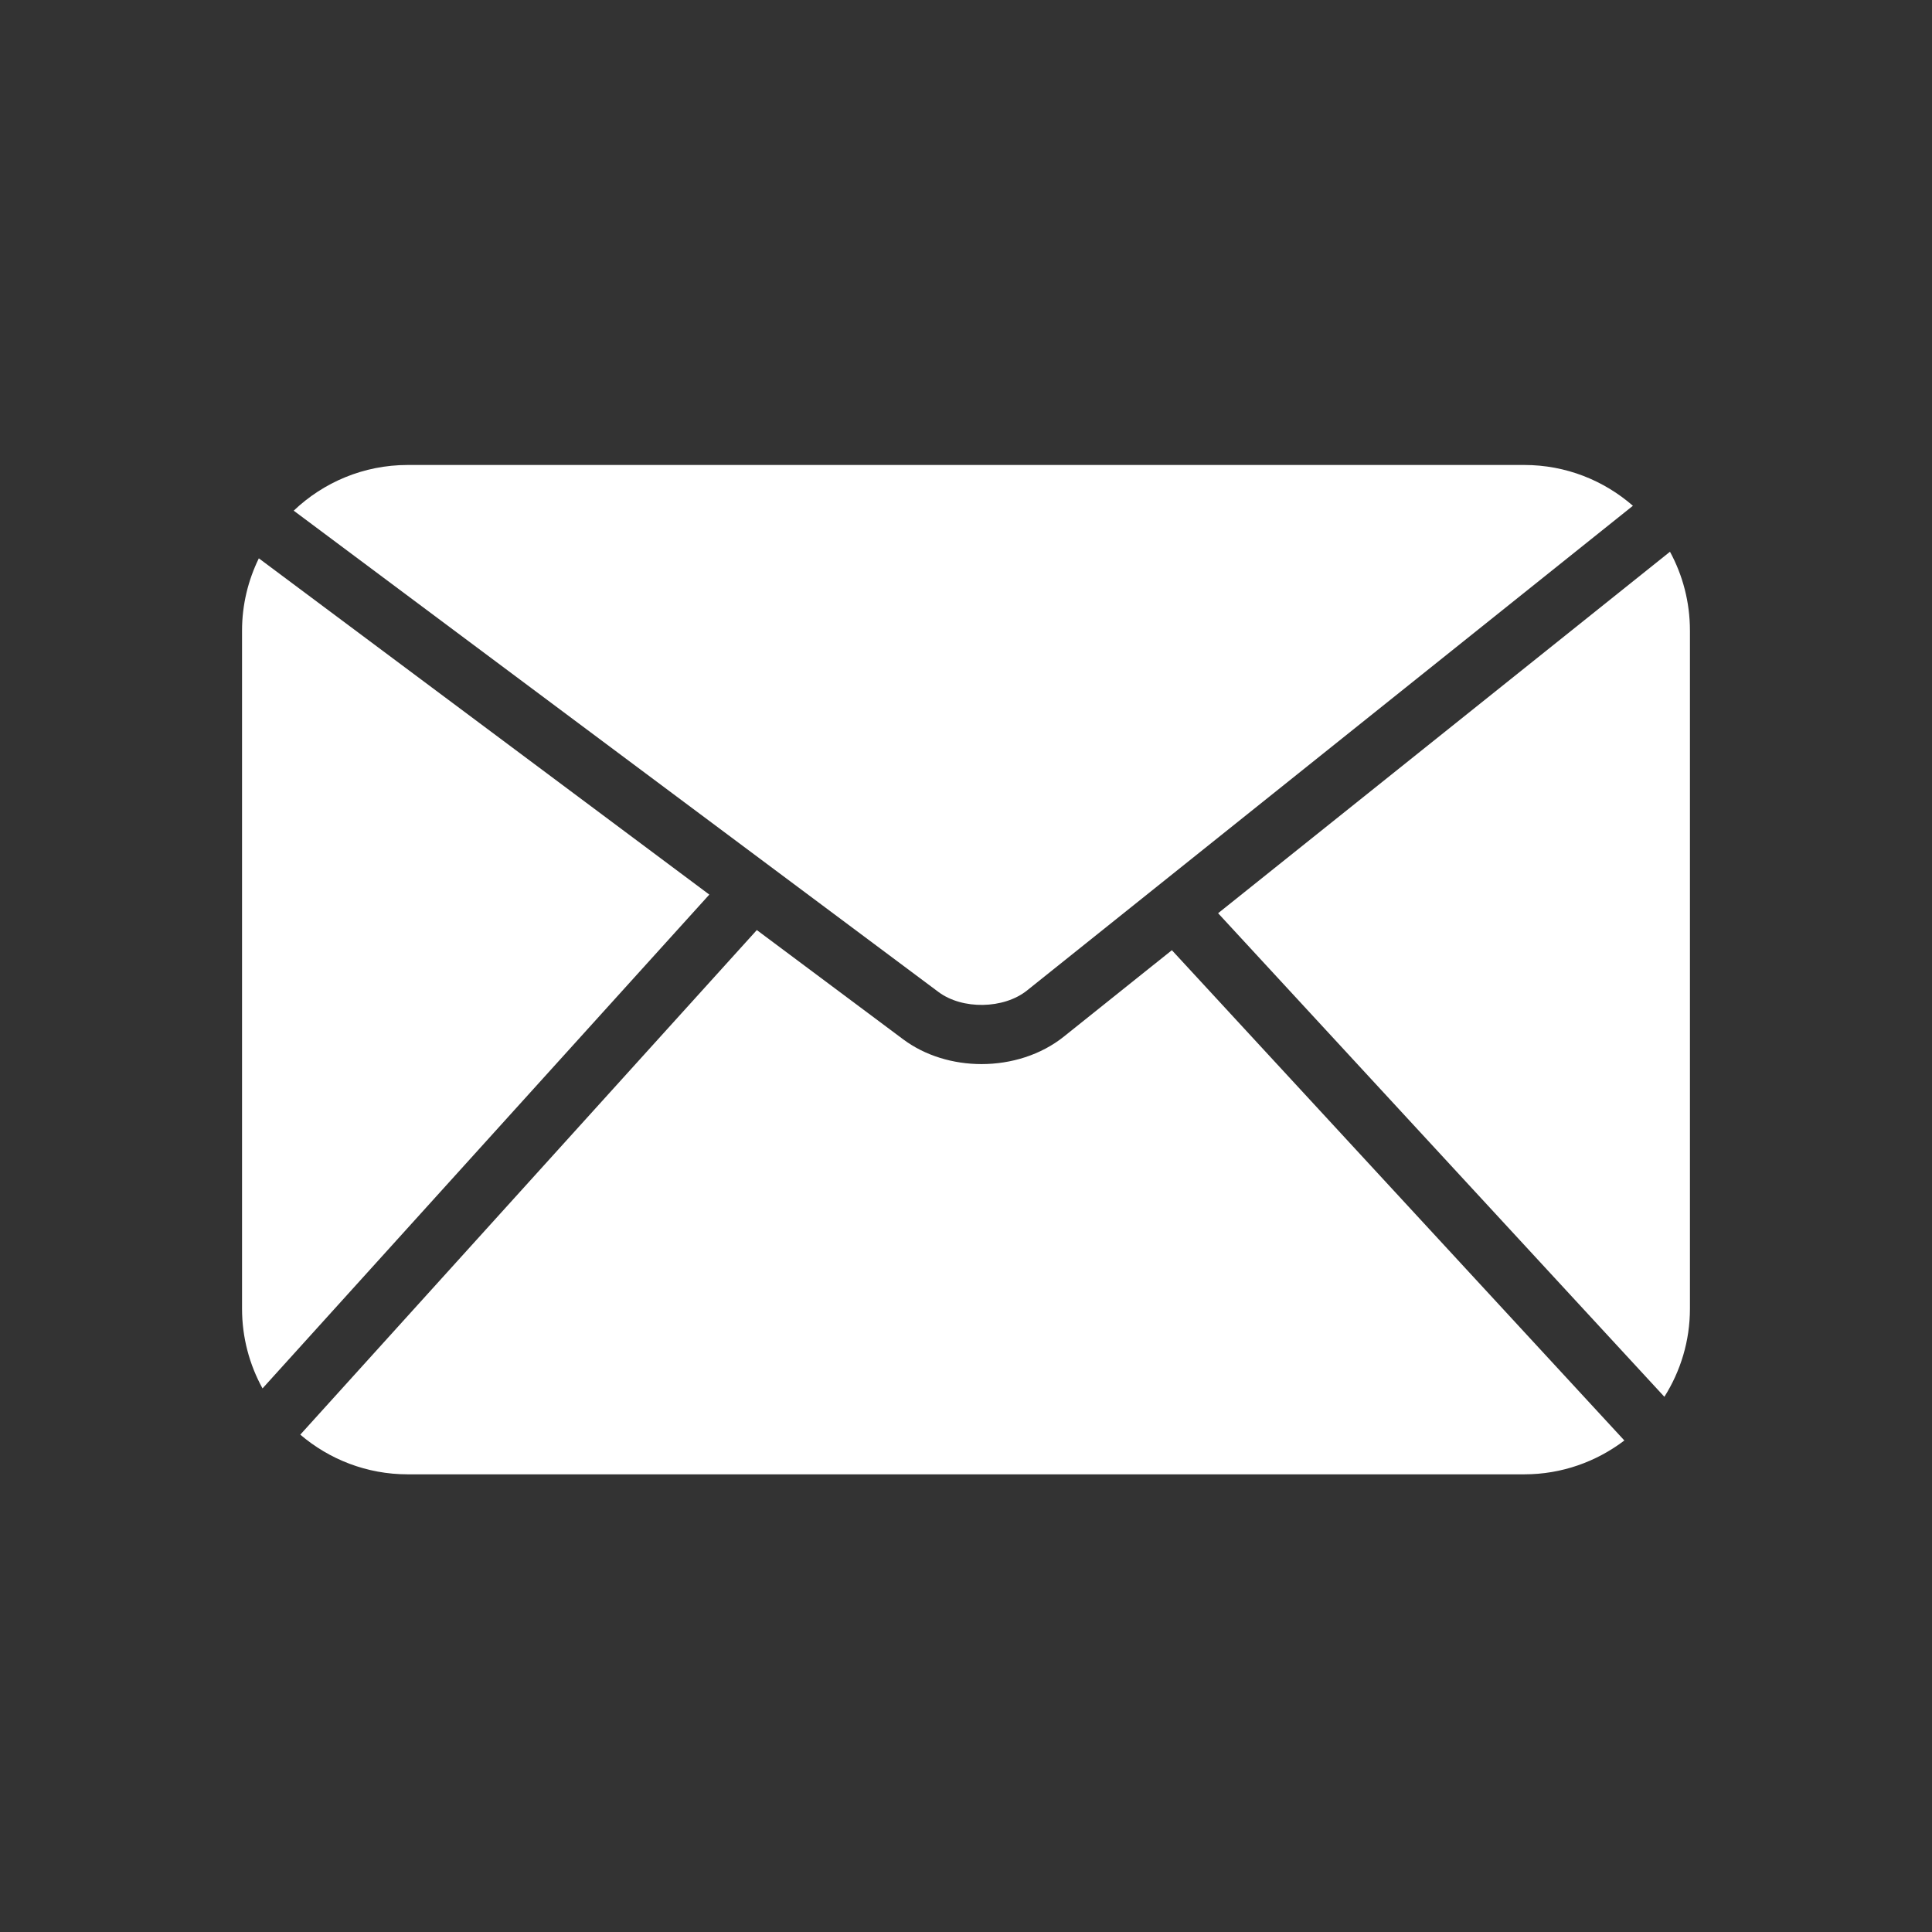 <svg height='100px' width='100px'  fill="#ffffff" xmlns="http://www.w3.org/2000/svg" xmlns:xlink="http://www.w3.org/1999/xlink" version="1.1" x="0px" y="0px" viewBox="0 0 100 100" enable-background="new 0 0 100 100" xml:space="preserve"><rect x="0" y="0" width="100" height="100" fill="#333333" stroke="none"/><g><path d="M36.714,46.304L13.397,28.899c-0.552,1.132-0.869,2.398-0.869,3.742v24.241v6.22v0.874v3.76   c0,1.497,0.386,2.903,1.06,4.128L36.714,46.304z"></path><path d="M48.577,51.346c1.235,0.921,3.373,0.886,4.579-0.077l31.363-25.09c-1.506-1.312-3.469-2.112-5.623-2.112H21.103   c-2.289,0-4.364,0.903-5.901,2.365L48.577,51.346z"></path><path d="M86.438,28.558l-23.389,18.71l23.099,25.03c0.834-1.322,1.323-2.883,1.323-4.562V32.642   C87.471,31.163,87.097,29.772,86.438,28.558z"></path><path d="M60.656,49.182l-5.593,4.474c-1.183,0.945-2.723,1.421-4.259,1.421c-1.455,0-2.908-0.426-4.056-1.282l-7.575-5.655   l-23.63,26.117c1.497,1.278,3.437,2.054,5.559,2.054h57.794c1.948,0,3.739-0.658,5.18-1.752L60.656,49.182z"></path></g></svg>